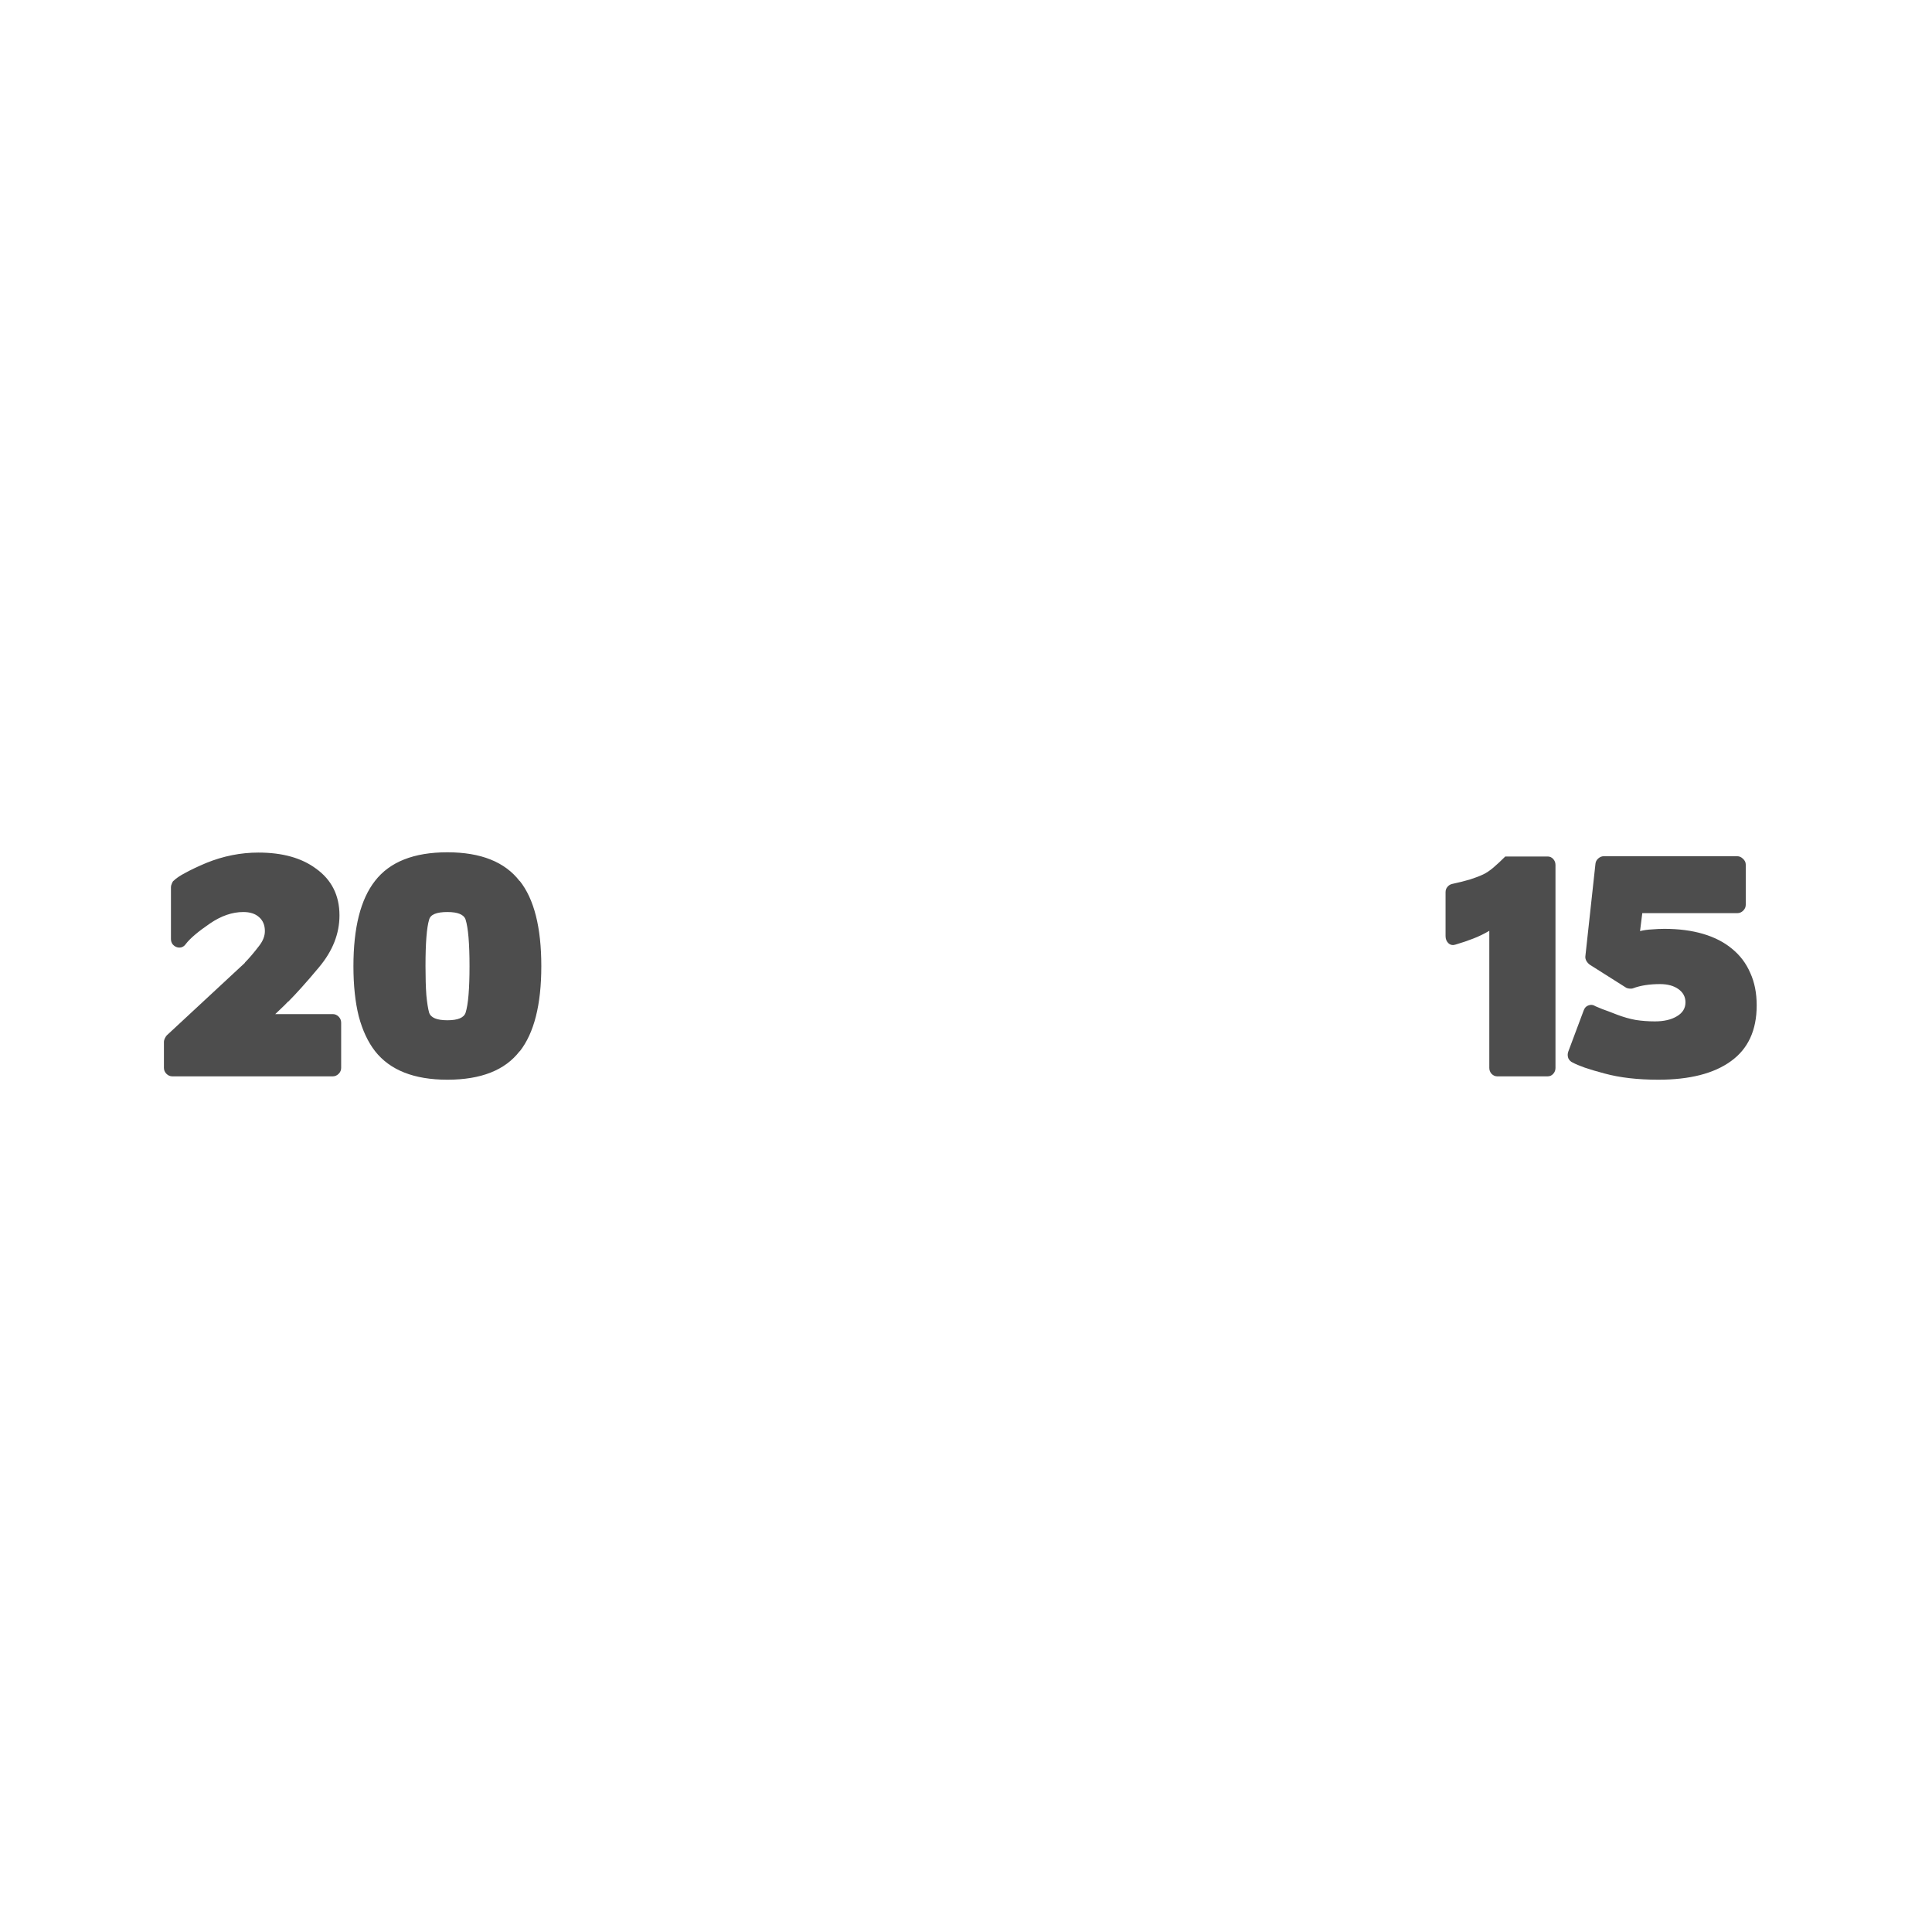 <?xml version="1.0" encoding="UTF-8" standalone="no"?>
<svg
   xmlns:dc="http://purl.org/dc/elements/1.1/"
   xmlns:cc="http://creativecommons.org/ns#"
   xmlns:rdf="http://www.w3.org/1999/02/22-rdf-syntax-ns#"
   xmlns:svg="http://www.w3.org/2000/svg"
   xmlns="http://www.w3.org/2000/svg"
   version="1.1"
   id="svg3565"
   height="124.016"
   width="124.016">
  <defs
     id="defs3567" />
  <g
     transform="translate(0,-928.346)"
     id="layer1">
    <g
       id="text4199"
       style="font-style:normal;font-variant:normal;font-weight:500;font-stretch:normal;font-size:18px;line-height:100%;font-family:BorisBlackBloxx;-inkscape-font-specification:'BorisBlackBloxx, Medium';text-align:end;letter-spacing:0px;word-spacing:0px;writing-mode:lr-tb;text-anchor:end;fill:#4d4d4d;fill-opacity:1;stroke:none;stroke-width:1px;stroke-linecap:butt;stroke-linejoin:miter;stroke-opacity:1" />
    <g
       id="text4199-0"
       style="font-style:normal;font-variant:normal;font-weight:500;font-stretch:normal;font-size:18px;line-height:100%;font-family:BorisBlackBloxx;-inkscape-font-specification:'BorisBlackBloxx, Medium';text-align:end;letter-spacing:0px;word-spacing:0px;writing-mode:lr-tb;text-anchor:end;fill:#4d4d4d;fill-opacity:1;stroke:none;stroke-width:1px;stroke-linecap:butt;stroke-linejoin:miter;stroke-opacity:1">
      <path
         d="m 112.061,983.847 q 0,-0.216 -0.18,-0.378 -0.162,-0.162 -0.378,-0.162 l -8.55,0 q -0.198,0 -0.36,0.144 -0.162,0.144 -0.18,0.342 l -0.648,5.94 q -0.018,0.144 0.072,0.306 0.09,0.144 0.216,0.234 l 2.304,1.458 q 0.072,0.054 0.216,0.072 0.162,0.018 0.252,-0.018 0.72,-0.27 1.728,-0.27 0.738,0 1.188,0.324 0.45,0.324 0.45,0.846 0,0.576 -0.558,0.9 -0.54,0.324 -1.404,0.324 -0.63,0 -1.224,-0.09 -0.594,-0.108 -1.206,-0.342 -0.594,-0.234 -0.954,-0.36 -0.342,-0.144 -0.432,-0.18 -0.216,-0.144 -0.45,-0.054 -0.216,0.072 -0.306,0.324 l -0.99,2.646 q -0.072,0.198 0,0.414 0.09,0.198 0.288,0.288 0.27,0.144 0.774,0.324 0.522,0.18 1.278,0.378 1.458,0.396 3.438,0.396 3.024,0 4.662,-1.188 1.656,-1.188 1.656,-3.582 0,-1.188 -0.414,-2.088 -0.396,-0.918 -1.17,-1.548 -0.756,-0.63 -1.854,-0.954 -1.098,-0.324 -2.484,-0.324 -0.396,0 -0.81,0.036 -0.396,0.018 -0.756,0.108 l 0.144,-1.152 6.102,0 q 0.216,0 0.378,-0.162 0.162,-0.162 0.162,-0.378 l 0,-2.574 z m -12.718,13.59 q 0.216,0 0.36,-0.162 0.144,-0.162 0.144,-0.378 l 0,-13.032 q 0,-0.216 -0.144,-0.378 -0.144,-0.162 -0.36,-0.162 l -2.718,0 q -0.414,0.414 -0.774,0.72 -0.342,0.288 -0.648,0.432 -0.342,0.162 -0.846,0.324 -0.486,0.144 -1.152,0.288 -0.162,0.036 -0.288,0.18 -0.126,0.144 -0.126,0.342 l 0,2.826 q 0,0.288 0.198,0.468 0.198,0.162 0.45,0.072 0.612,-0.18 1.116,-0.378 0.522,-0.198 1.044,-0.504 l 0,8.802 q 0,0.216 0.144,0.378 0.162,0.162 0.36,0.162 l 3.24,0 z m -64.596,-7.074 q 0,-3.726 -1.386,-5.472 l 0,0.018 q -1.422,-1.854 -4.644,-1.854 -3.222,0 -4.644,1.836 -1.386,1.764 -1.386,5.472 0,1.854 0.342,3.222 0.36,1.35 1.044,2.232 1.44,1.836 4.644,1.836 3.24,0 4.644,-1.836 l 0,0.018 q 1.386,-1.764 1.386,-5.472 z m -4.608,0 q 0,2.196 -0.252,2.988 -0.162,0.486 -1.17,0.486 -1.008,0 -1.17,-0.486 -0.108,-0.378 -0.18,-1.134 -0.054,-0.756 -0.054,-1.854 0,-2.232 0.234,-2.988 0.126,-0.486 1.17,-0.486 1.008,0 1.17,0.486 0.252,0.81 0.252,2.988 z m -19.616,6.534 q 0,0.216 0.162,0.378 0.162,0.162 0.378,0.162 l 10.296,0 q 0.216,0 0.378,-0.162 0.162,-0.162 0.162,-0.378 l 0,-2.898 q 0,-0.234 -0.162,-0.396 -0.162,-0.162 -0.378,-0.162 l -3.69,0 q 0.198,-0.198 0.396,-0.378 0.216,-0.198 0.432,-0.432 l 0,0.018 q 0.36,-0.36 0.846,-0.9 0.504,-0.558 1.134,-1.314 1.314,-1.566 1.314,-3.33 0,-1.926 -1.512,-3.006 -1.386,-1.026 -3.69,-1.026 -1.71,0 -3.348,0.666 -0.81,0.342 -1.332,0.63 -0.522,0.27 -0.774,0.522 -0.054,0.036 -0.108,0.18 -0.054,0.126 -0.054,0.216 l 0,3.33 q 0,0.198 0.108,0.342 0.108,0.126 0.252,0.18 0.144,0.054 0.306,0.018 0.18,-0.054 0.288,-0.216 0.414,-0.54 1.548,-1.314 1.08,-0.738 2.142,-0.738 0.648,0 1.008,0.324 0.378,0.324 0.378,0.9 0,0.468 -0.36,0.936 -0.522,0.684 -0.936,1.098 l 0.018,0 -5.022,4.662 q -0.054,0.054 -0.126,0.198 -0.054,0.126 -0.054,0.198 l 0,1.692 z"
         style="fill:#4d4d4d"
         id="path4224" />
    </g>
  </g>
</svg>
